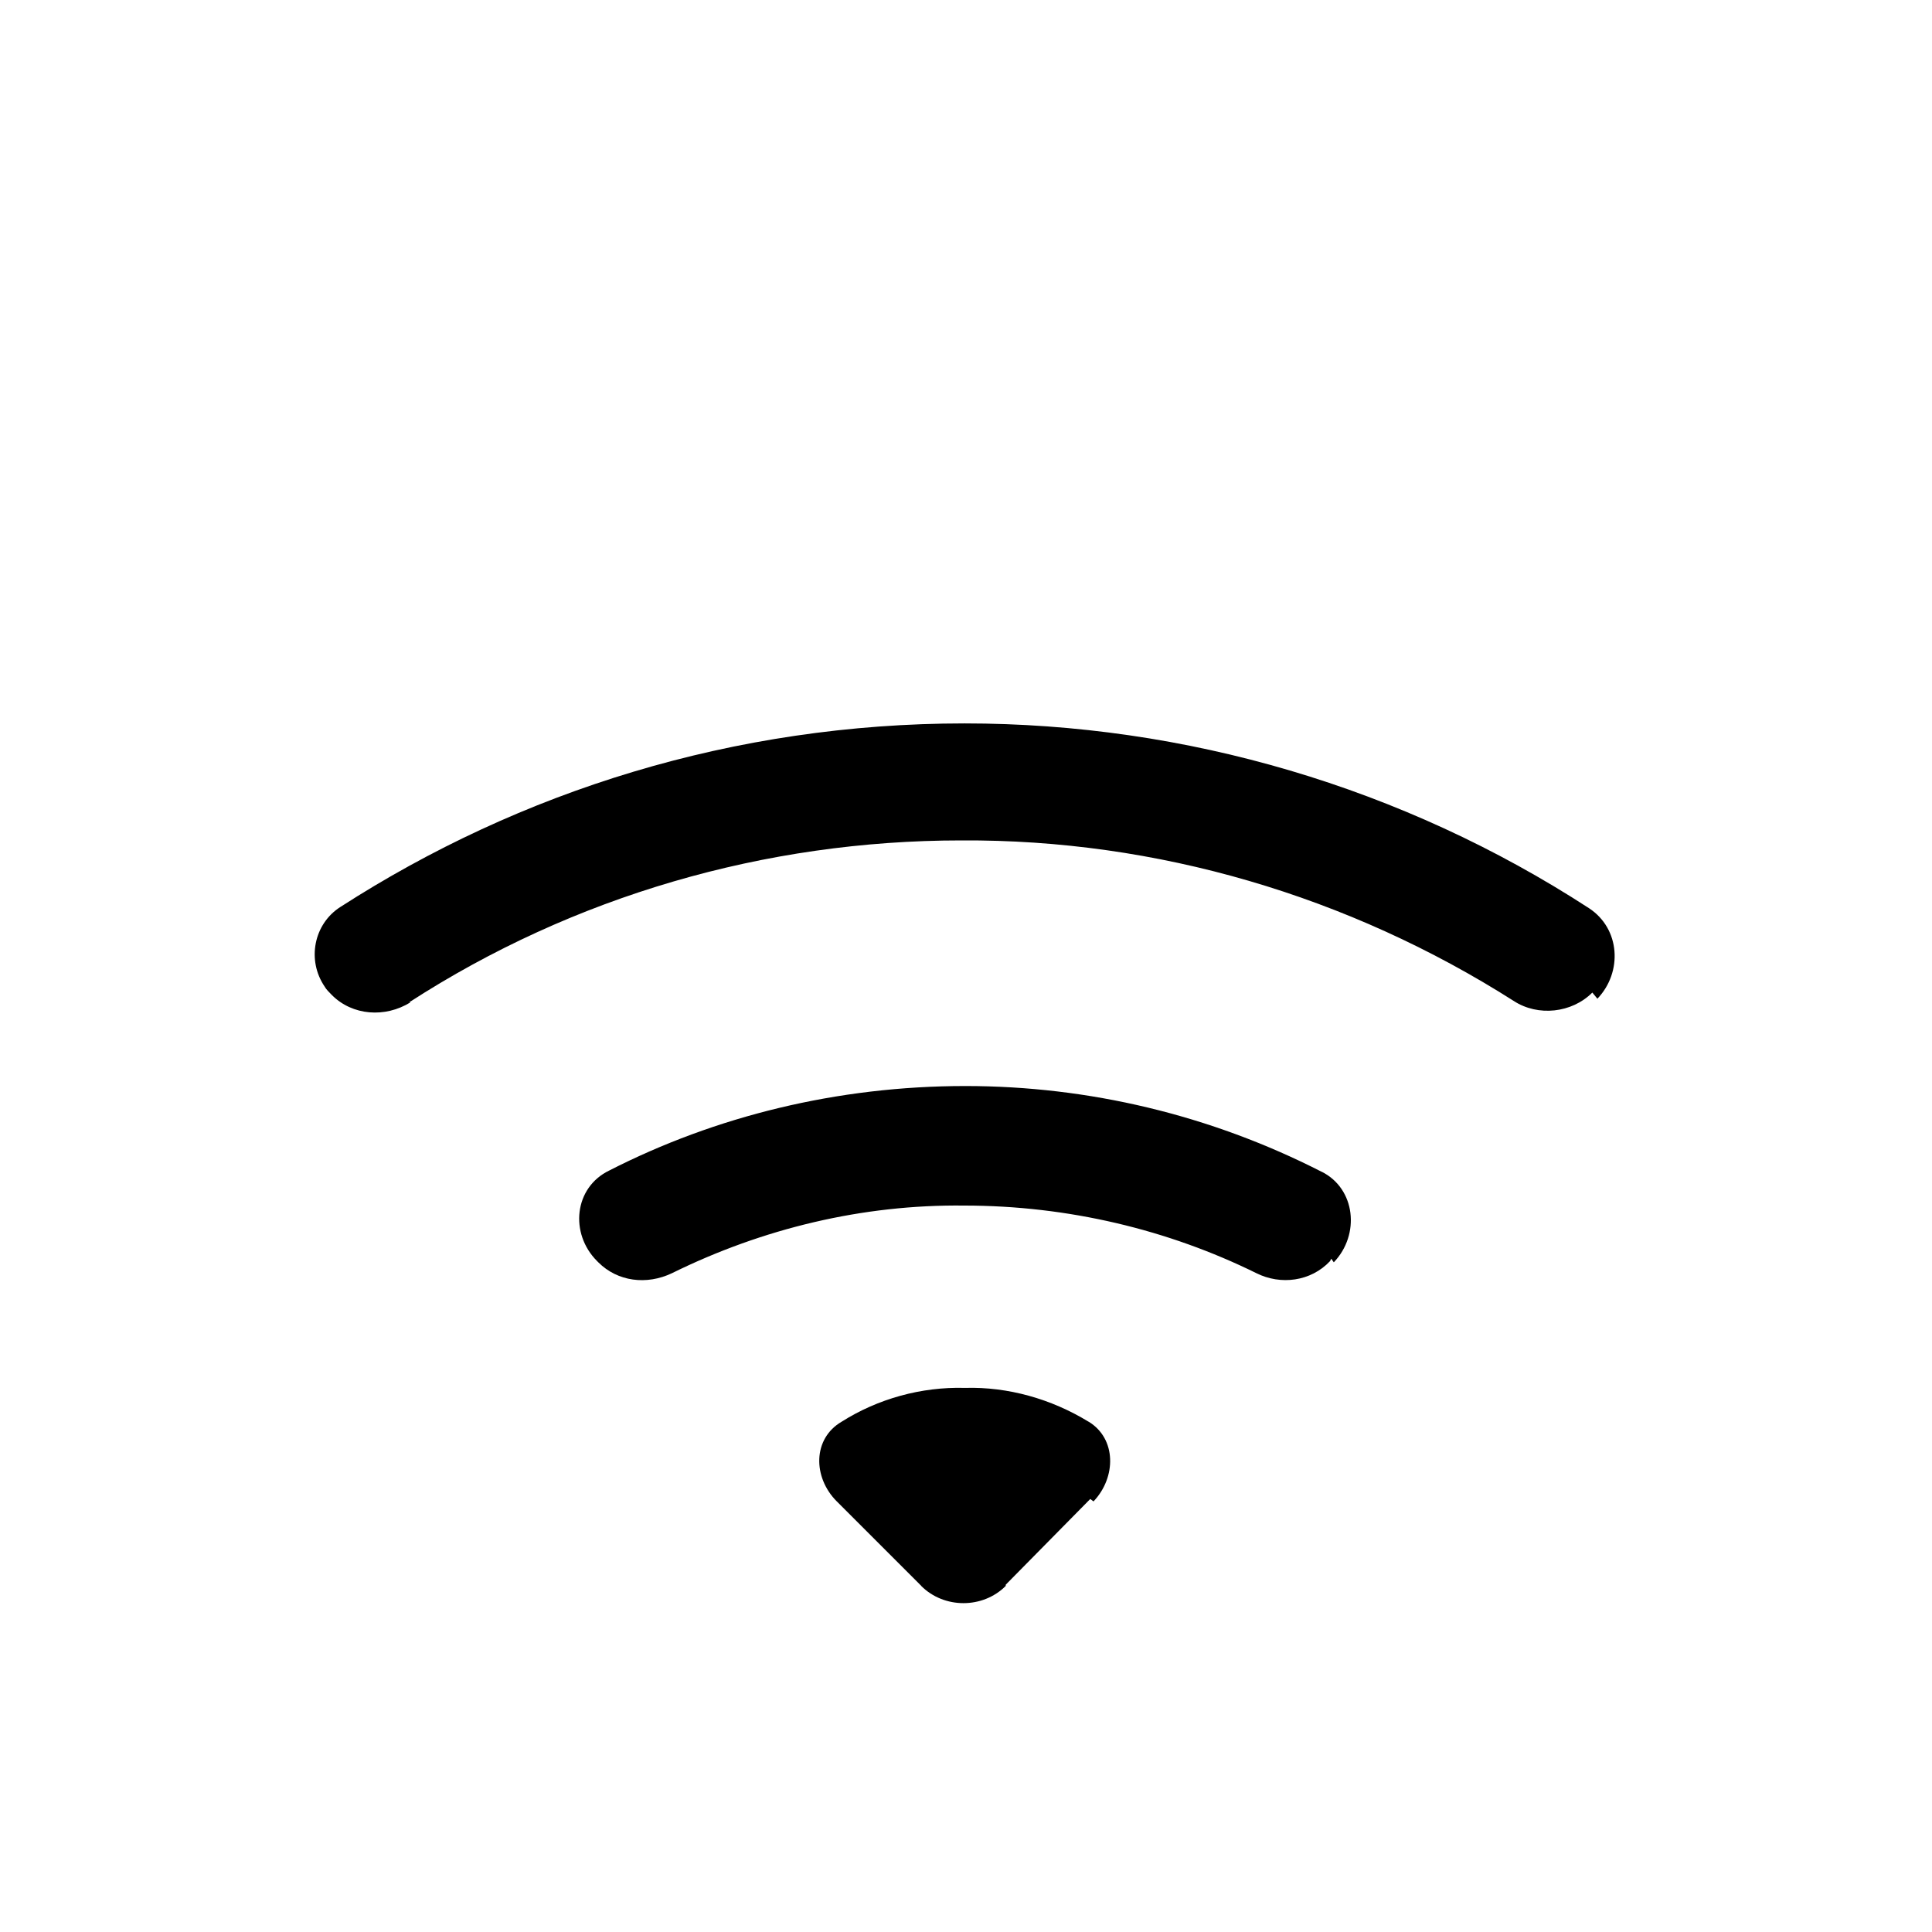 <svg viewBox="0 0 16 16" xmlns="http://www.w3.org/2000/svg"><path d="M13.229 8.271c.21-.22.19-.58-.07-.75v0c-1.54-1-3.34-1.53-5.17-1.53 -1.91 0-3.68.56-5.17 1.52v0c-.22.14-.28.44-.13.66 .01.02.04.05.06.07h0c.17.17.44.19.65.06L3.39 8.3c1.36-.88 2.95-1.34 4.57-1.34v0c1.62-.01 3.21.46 4.577 1.33 .2.13.48.1.65-.07Zm-2.183 2.183c.22-.23.18-.61-.1-.75h-.001c-.92-.47-1.93-.71-2.95-.71 -1.06 0-2.07.25-2.95.7 -.29.14-.33.52-.1.75l.01.01c.16.16.4.19.61.09v0c.75-.37 1.58-.57 2.42-.56 .86 0 1.69.2 2.42.56 .2.1.45.07.61-.1l.01-.02Zm-1.99 1.98c.19-.2.19-.52-.04-.66h-.001c-.31-.19-.67-.29-1.02-.28H7.99c-.36-.01-.72.09-1.02.28 -.24.14-.24.46-.04.66l.7.7h-.001c.19.19.51.19.7 0 0-.01 0-.01 0-.01l.7-.71Z"/></svg>